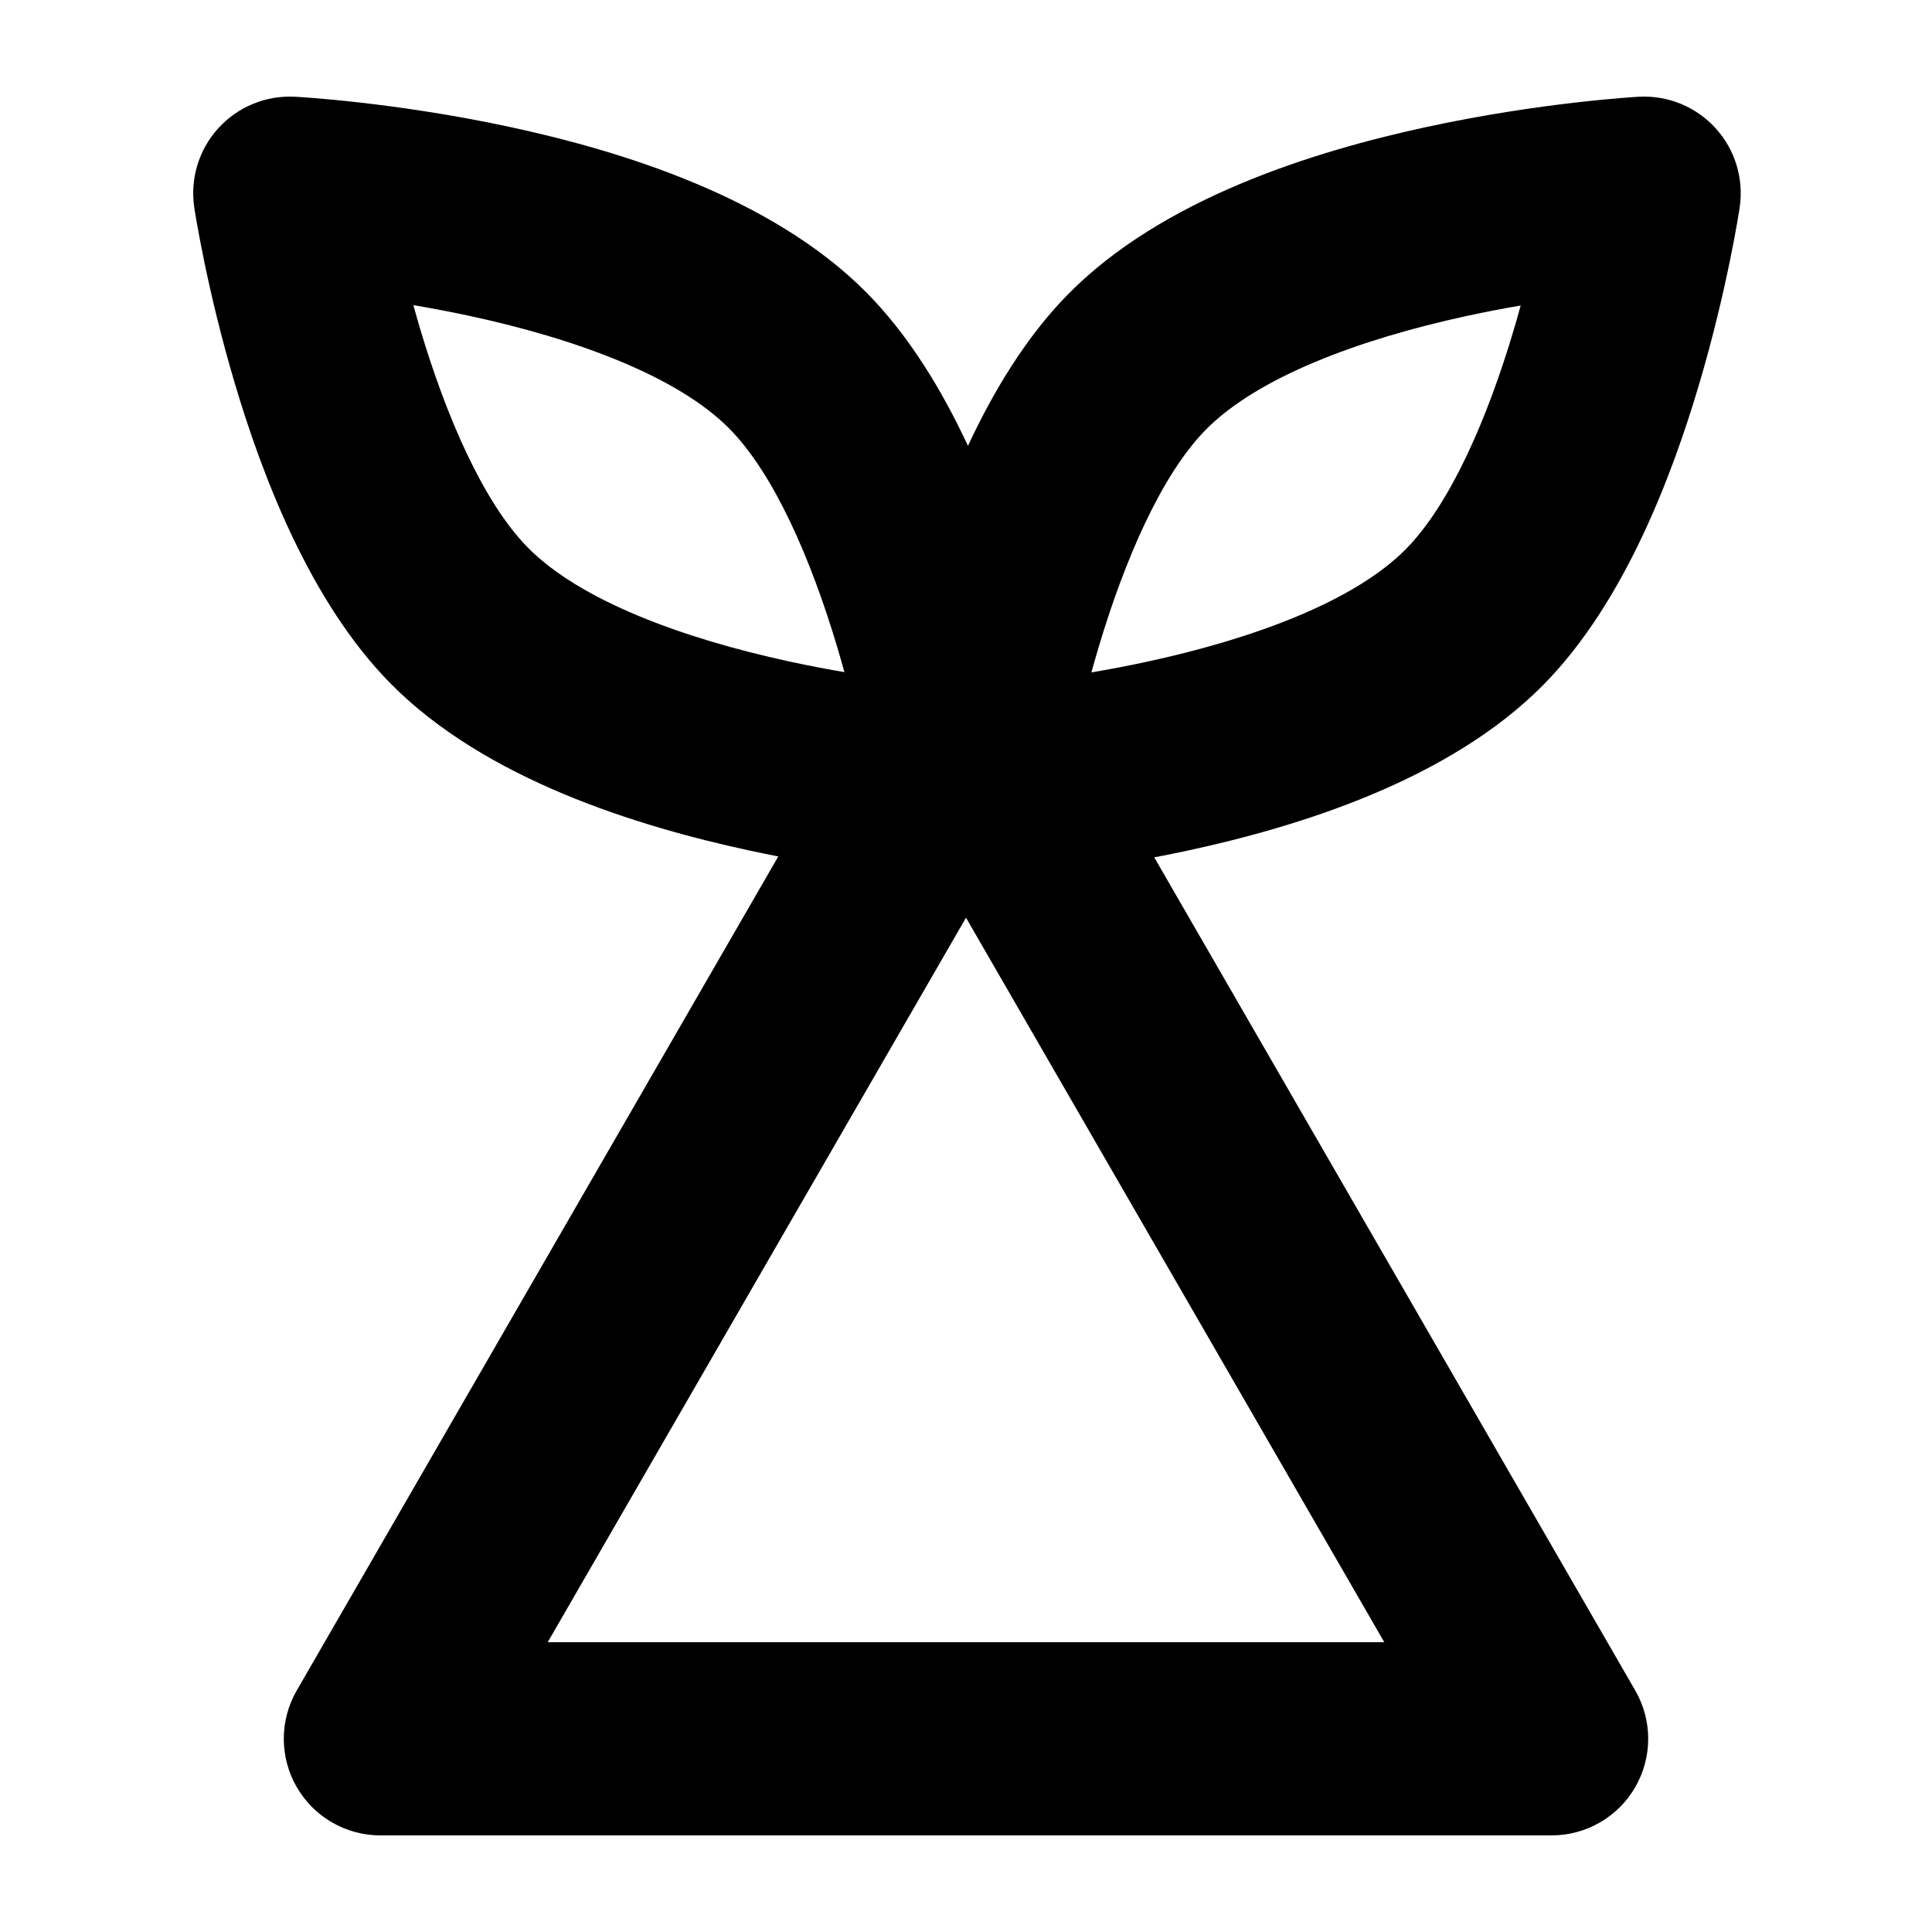 <svg width="1000" height="1000" viewBox="0 0 1000 1000" fill="none" xmlns="http://www.w3.org/2000/svg">
<rect width="1000" height="1000" fill="white"/>
<path fill-rule="evenodd" clip-rule="evenodd" d="M597.444 443.778C602.912 442.734 608.51 441.603 614.204 440.379C671.243 428.117 749.821 404.162 798.876 354.437C840.527 312.217 865.215 246.883 879.342 199.289C886.769 174.265 891.997 151.553 895.374 135.096C897.068 126.84 898.311 120.089 899.142 115.324C899.558 112.94 899.871 111.048 900.088 109.709C900.196 109.039 900.279 108.507 900.34 108.12C900.37 107.926 900.394 107.769 900.412 107.649L900.435 107.496L900.447 107.419C902.672 92.553 898.093 77.456 887.974 66.34C877.854 55.225 863.271 49.252 848.262 50.075L848.151 50.081L847.972 50.092C847.83 50.1 847.642 50.111 847.411 50.125C846.949 50.153 846.31 50.194 845.504 50.248C843.893 50.358 841.612 50.523 838.734 50.759C832.983 51.231 824.825 51.987 814.855 53.143C794.982 55.447 767.561 59.381 737.448 65.932C680.297 78.364 601.605 102.571 552.588 152.54C531.193 174.351 514.292 202.296 501.012 230.753C487.562 201.912 470.387 173.559 448.576 151.513C399.408 101.815 320.653 77.873 263.469 65.615C233.338 59.156 205.905 55.298 186.026 53.048C176.052 51.919 167.892 51.184 162.14 50.727C159.262 50.499 156.981 50.339 155.37 50.234C154.564 50.182 153.926 50.143 153.463 50.116C153.232 50.102 153.045 50.092 152.903 50.084L152.724 50.074L152.614 50.068C137.613 49.283 123.055 55.283 112.964 66.41C102.873 77.537 98.318 92.611 100.561 107.463L100.575 107.559L100.598 107.711C100.617 107.83 100.641 107.987 100.671 108.18C100.732 108.565 100.816 109.095 100.924 109.762C101.141 111.095 101.456 112.978 101.872 115.351C102.706 120.093 103.951 126.812 105.647 135.029C109.029 151.408 114.259 174.016 121.68 198.93C135.798 246.328 160.437 311.374 201.888 353.511C251.017 403.452 329.887 427.646 387.183 440.075C392.493 441.226 397.719 442.297 402.836 443.293L153.589 875C144.658 890.47 144.658 909.53 153.589 925C162.521 940.47 179.027 950 196.891 950H803.108C820.972 950 837.478 940.47 846.41 925C855.341 909.53 855.341 890.47 846.41 875L597.444 443.778ZM213.953 157.936C223.015 159.468 232.614 161.272 242.508 163.393C297.821 175.251 350.582 194.648 377.487 221.843C400.62 245.225 419.841 289.546 433.431 335.202C434.714 339.515 435.925 343.757 437.063 347.899C427.962 346.339 418.32 344.503 408.382 342.347C352.954 330.324 300.09 310.741 273.176 283.382C250.183 260.009 231.056 215.832 217.519 170.384C216.26 166.157 215.072 161.998 213.953 157.936ZM564.916 348.035C573.892 346.511 583.394 344.718 593.186 342.613C648.324 330.759 700.886 311.375 727.688 284.207C750.75 260.83 769.921 216.503 783.475 170.835C784.756 166.519 785.964 162.274 787.1 158.13C778.085 159.682 768.54 161.507 758.705 163.646C703.453 175.666 650.787 195.235 623.976 222.567C601.053 245.936 581.976 290.119 568.474 335.579C567.218 339.809 566.032 343.97 564.916 348.035ZM500 475L716.506 850H283.493L500 475Z" fill="black"/>
</svg>
